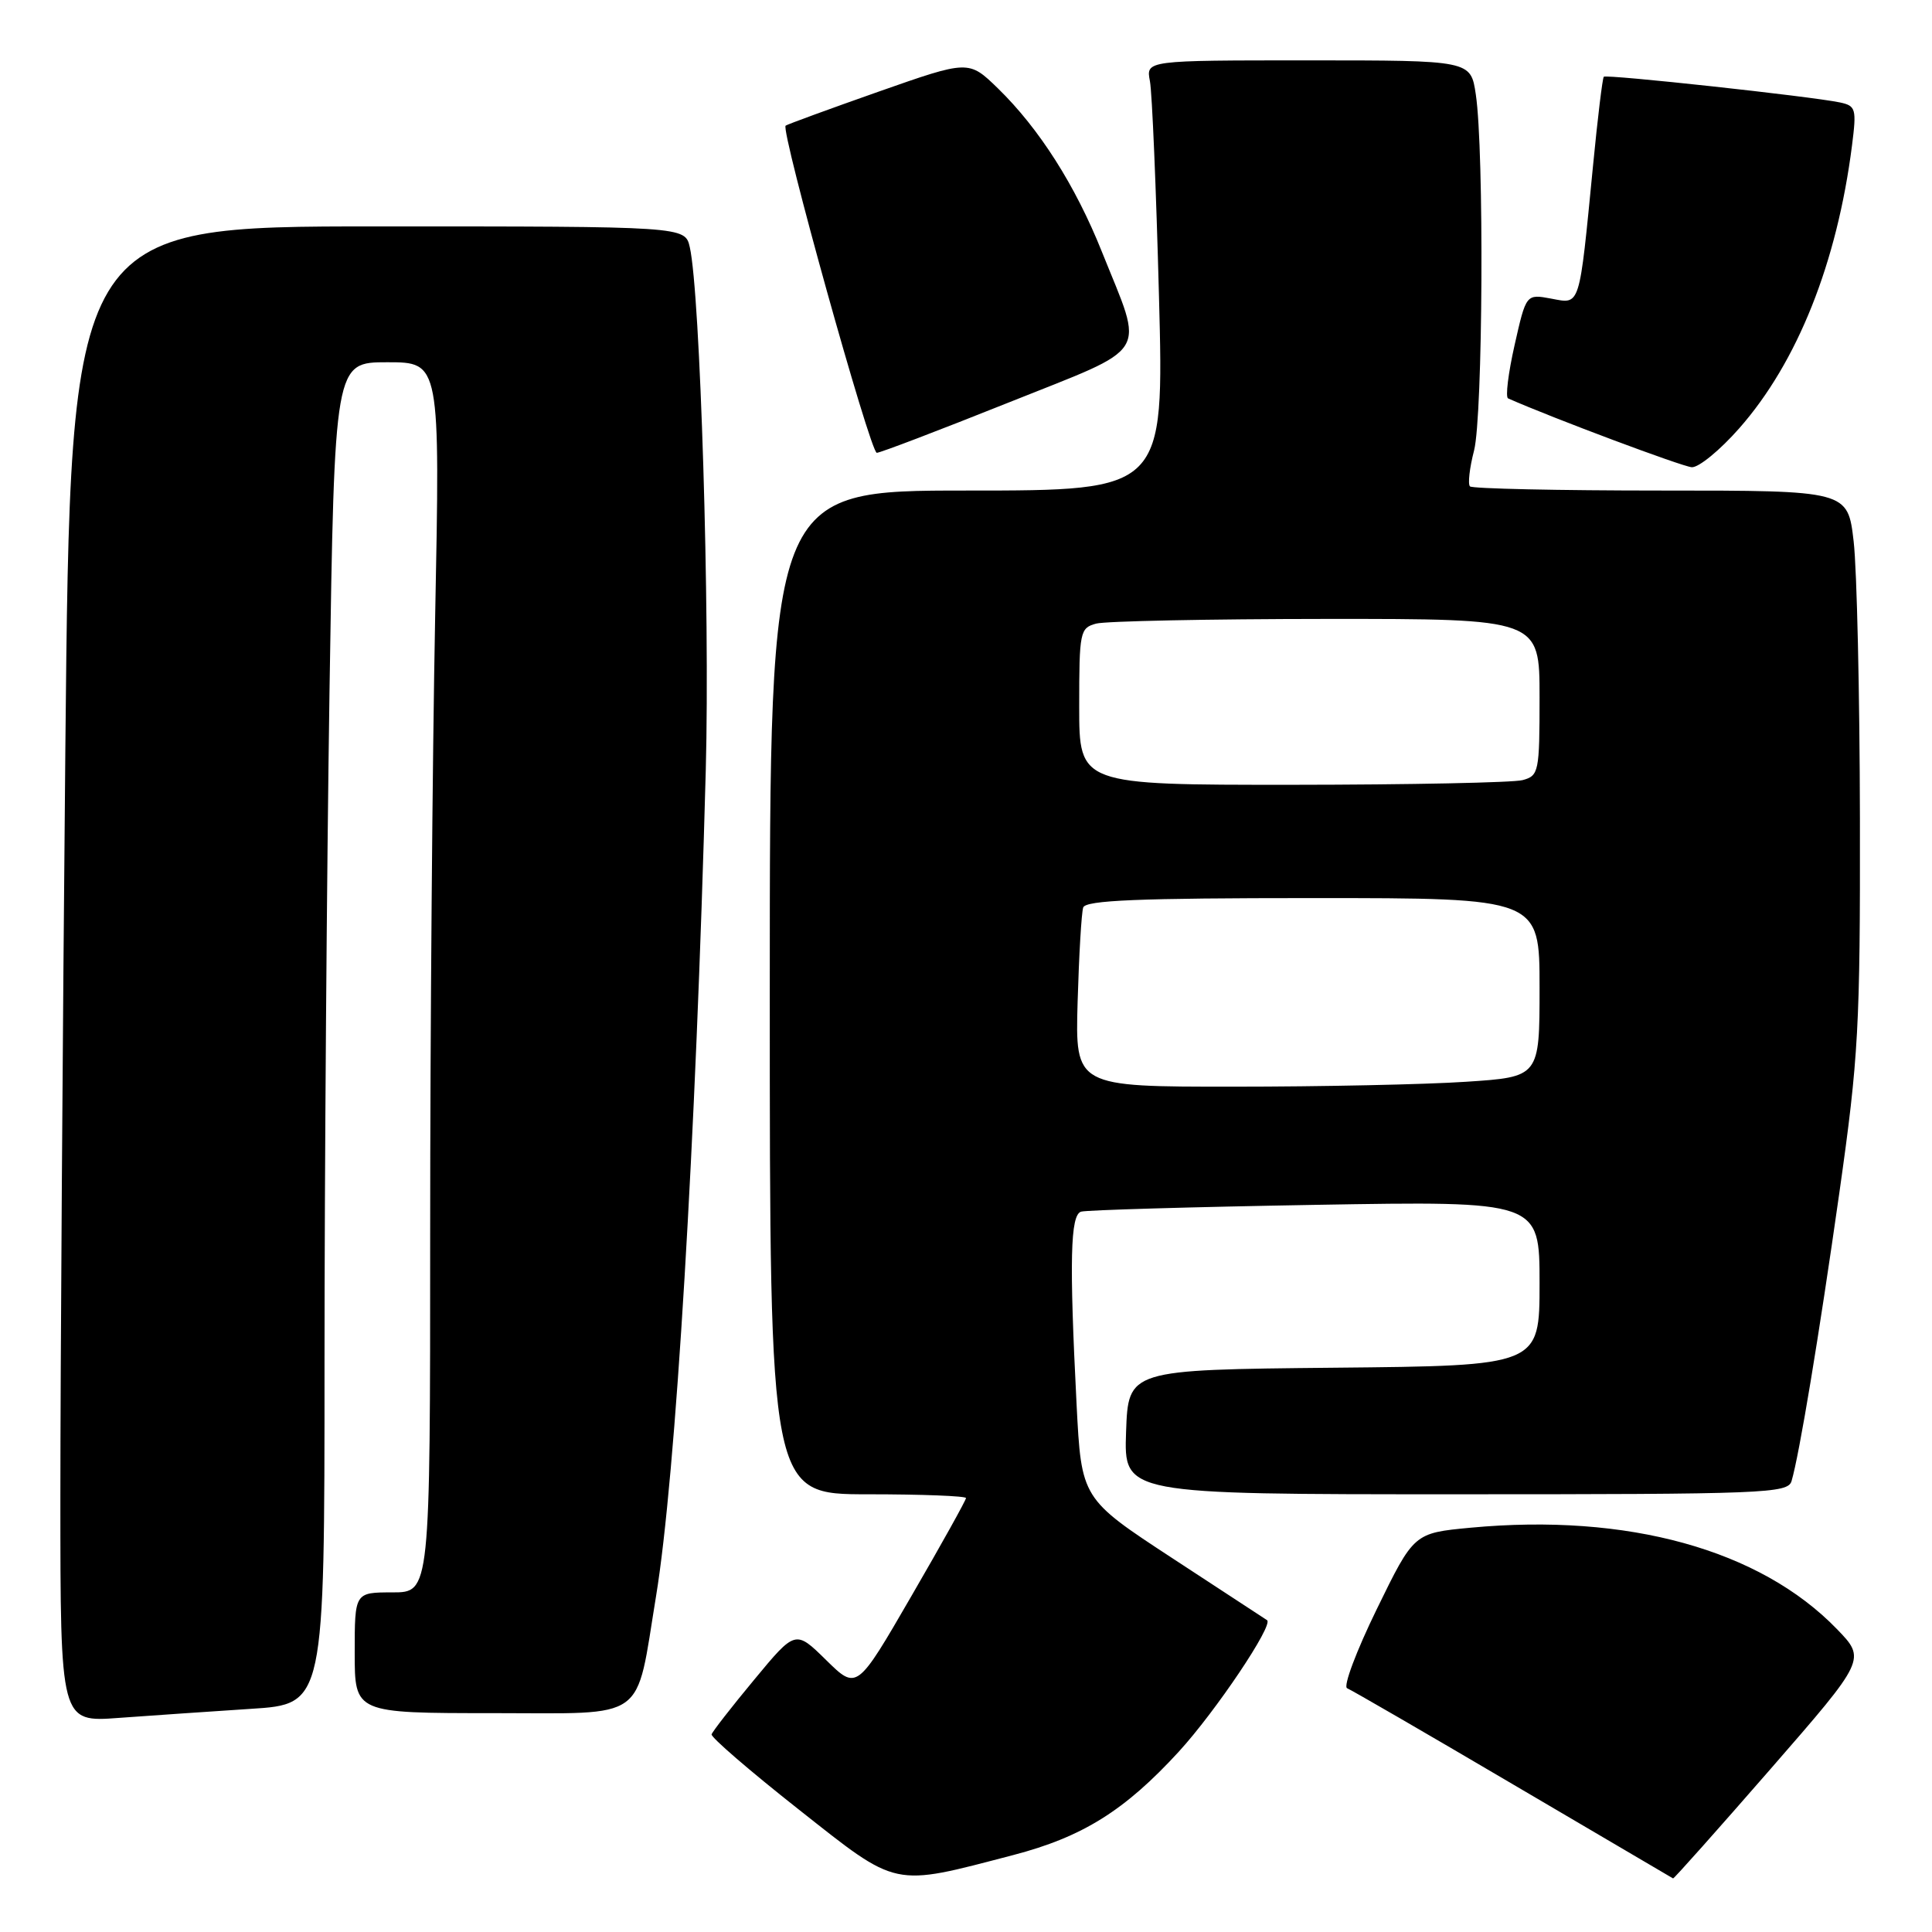 <?xml version="1.0" encoding="UTF-8" standalone="no"?>
<!DOCTYPE svg PUBLIC "-//W3C//DTD SVG 1.1//EN" "http://www.w3.org/Graphics/SVG/1.1/DTD/svg11.dtd" >
<svg xmlns="http://www.w3.org/2000/svg" xmlns:xlink="http://www.w3.org/1999/xlink" version="1.1" viewBox="0 0 256 256">
 <g >
 <path fill="currentColor"
d=" M 134.24 245.81 C 143.44 243.41 149.03 239.92 156.20 232.10 C 161.09 226.76 168.79 215.29 167.89 214.68 C 167.68 214.54 162.05 210.86 155.39 206.50 C 143.29 198.58 143.29 198.58 142.65 186.04 C 141.68 166.97 141.82 160.99 143.25 160.55 C 143.94 160.34 157.89 159.93 174.25 159.65 C 204.00 159.14 204.00 159.14 204.00 170.05 C 204.00 180.97 204.00 180.97 176.75 181.23 C 149.50 181.50 149.50 181.50 149.21 189.75 C 148.92 198.00 148.92 198.00 192.89 198.00 C 233.91 198.00 236.90 197.88 237.39 196.25 C 238.41 192.80 241.01 177.16 243.73 158.00 C 246.27 140.09 246.49 136.06 246.45 108.50 C 246.42 92.00 246.05 75.46 245.62 71.75 C 244.84 65.00 244.84 65.00 220.09 65.00 C 206.47 65.00 195.09 64.75 194.78 64.45 C 194.48 64.15 194.72 62.01 195.32 59.70 C 196.49 55.15 196.67 19.93 195.55 12.50 C 194.88 8.00 194.88 8.00 173.36 8.00 C 151.84 8.00 151.84 8.00 152.37 10.75 C 152.66 12.26 153.20 25.09 153.57 39.25 C 154.25 65.00 154.25 65.00 128.12 65.00 C 102.00 65.00 102.00 65.00 102.00 131.50 C 102.00 198.00 102.00 198.00 115.00 198.00 C 122.15 198.00 128.00 198.23 128.00 198.50 C 128.00 198.78 124.75 204.62 120.77 211.48 C 113.54 223.97 113.54 223.97 109.47 219.97 C 105.40 215.97 105.40 215.97 99.95 222.55 C 96.95 226.16 94.41 229.43 94.29 229.81 C 94.18 230.19 99.35 234.65 105.79 239.73 C 119.11 250.24 118.10 250.02 134.24 245.81 Z  M 234.58 234.43 C 247.27 219.86 247.27 219.86 243.39 215.85 C 233.20 205.33 215.67 200.48 194.85 202.43 C 187.35 203.14 187.35 203.14 182.43 213.22 C 179.72 218.77 177.95 223.48 178.50 223.70 C 179.05 223.92 188.95 229.65 200.50 236.45 C 212.05 243.24 221.59 248.85 221.69 248.90 C 221.80 248.96 227.60 242.44 234.58 234.43 Z  M 33.25 226.43 C 43.00 225.81 43.00 225.81 43.00 180.57 C 43.00 155.69 43.30 115.68 43.66 91.66 C 44.33 48.00 44.33 48.00 51.32 48.00 C 58.32 48.00 58.32 48.00 57.66 81.75 C 57.30 100.31 57.00 136.99 57.00 163.25 C 57.00 211.00 57.00 211.00 52.00 211.00 C 47.00 211.00 47.00 211.00 47.00 219.00 C 47.00 227.00 47.00 227.00 65.40 227.00 C 86.00 227.00 84.17 228.32 86.93 211.50 C 89.53 195.71 92.20 151.25 93.52 102.00 C 94.08 80.89 92.79 38.86 91.40 32.75 C 90.77 30.00 90.77 30.00 50.05 30.00 C 9.33 30.00 9.33 30.00 8.66 99.17 C 8.30 137.21 8.00 181.80 8.00 198.27 C 8.00 228.21 8.00 228.21 15.75 227.63 C 20.01 227.32 27.89 226.78 33.25 226.43 Z  M 230.46 56.75 C 238.17 48.00 243.42 34.81 245.40 19.28 C 246.02 14.40 245.91 14.02 243.78 13.57 C 239.97 12.77 212.85 9.82 212.51 10.17 C 212.34 10.35 211.69 15.68 211.08 22.00 C 209.23 40.95 209.43 40.30 205.55 39.57 C 202.22 38.95 202.22 38.95 200.69 45.73 C 199.85 49.45 199.46 52.63 199.83 52.79 C 205.75 55.41 222.92 61.83 224.17 61.91 C 225.09 61.96 227.92 59.64 230.46 56.75 Z  M 133.59 53.36 C 152.71 45.71 151.64 47.43 146.01 33.37 C 142.49 24.56 137.69 17.03 132.24 11.72 C 128.36 7.95 128.36 7.95 116.43 12.14 C 109.87 14.45 104.32 16.48 104.10 16.65 C 103.40 17.20 115.32 60.00 116.18 60.00 C 116.63 60.00 124.46 57.01 133.59 53.36 Z  M 142.79 132.75 C 142.97 126.56 143.30 120.94 143.53 120.25 C 143.84 119.29 150.83 119.00 173.97 119.00 C 204.00 119.00 204.00 119.00 204.00 130.85 C 204.00 142.70 204.00 142.70 194.25 143.34 C 188.89 143.70 175.04 143.99 163.48 143.99 C 142.47 144.00 142.47 144.00 142.79 132.75 Z  M 143.00 93.62 C 143.00 83.69 143.10 83.21 145.25 82.63 C 146.49 82.30 160.21 82.02 175.75 82.01 C 204.00 82.00 204.00 82.00 204.00 92.38 C 204.00 102.31 203.90 102.79 201.75 103.37 C 200.51 103.70 186.79 103.98 171.25 103.99 C 143.00 104.00 143.00 104.00 143.00 93.62 Z "/>
</g>
</svg>